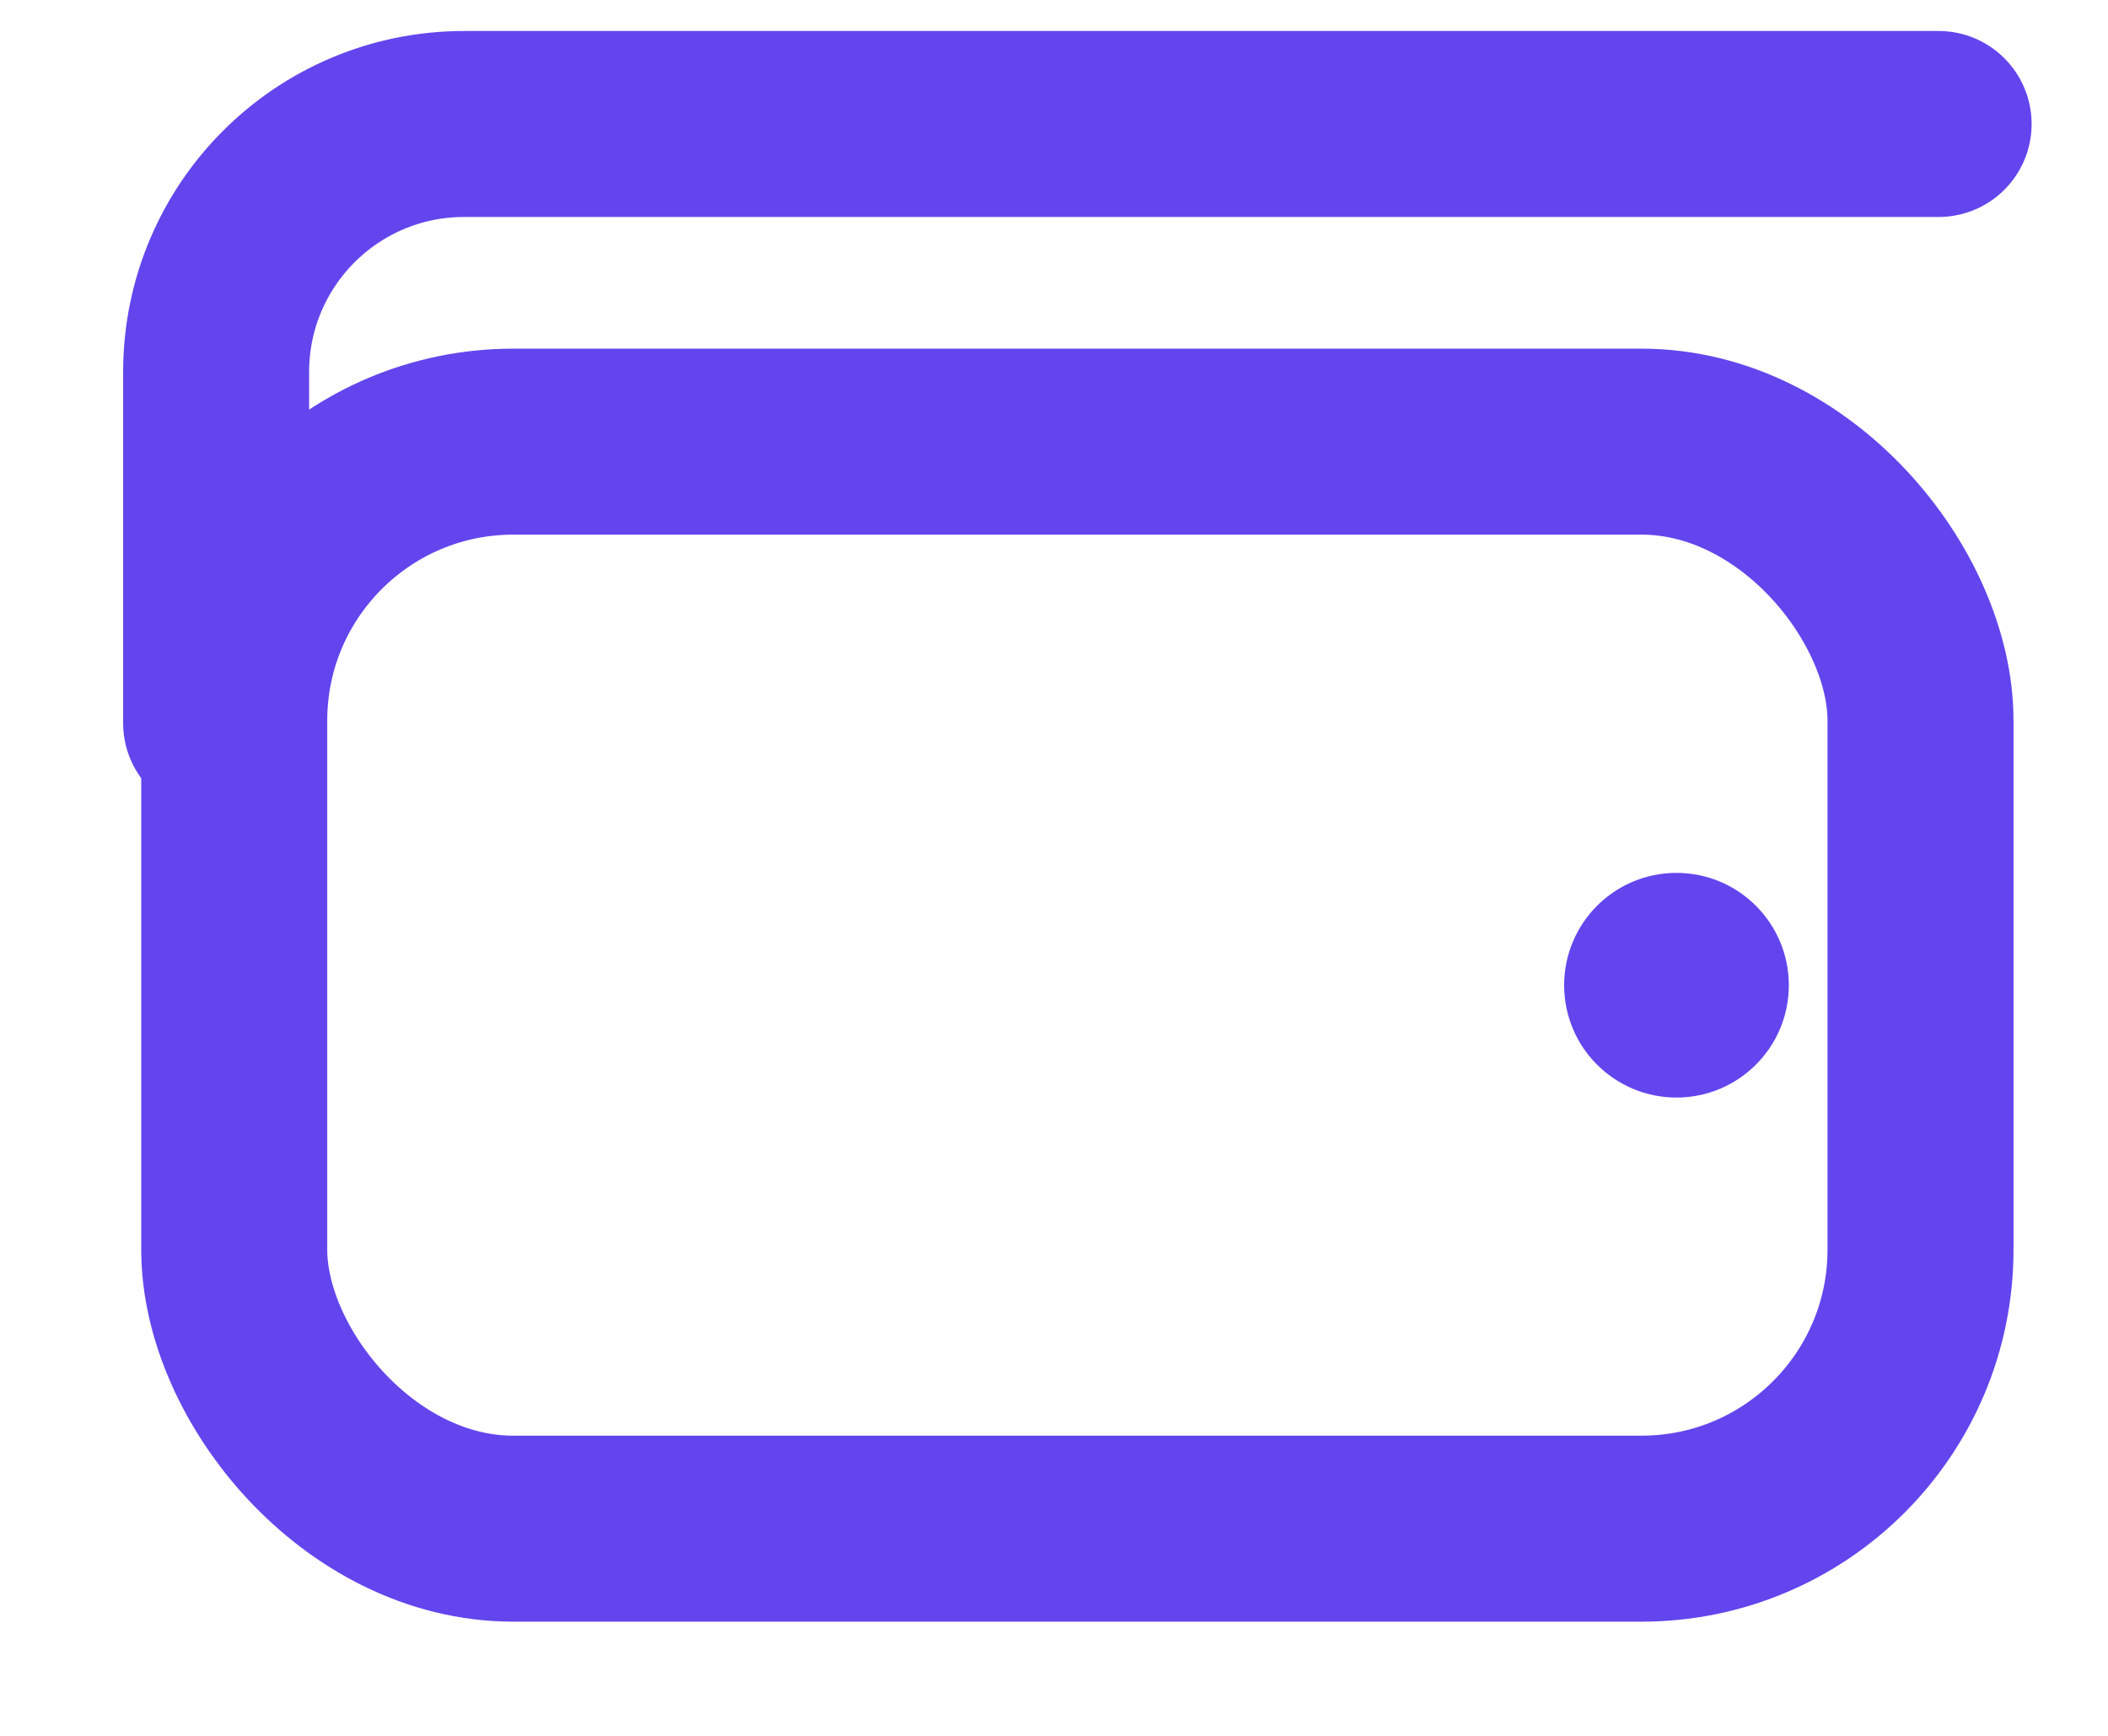 <svg width="17" height="14" viewBox="0 0 17 14" fill="none" xmlns="http://www.w3.org/2000/svg">
<rect x="1.889" y="3.562" width="13.599" height="8.767" rx="2.25" stroke="#6345EE" stroke-width="1.5"/>
<circle cx="13.52" cy="7.946" r="0.75" fill="#6345EE" stroke="#6345EE" stroke-width="0.312"/>
<path d="M1.743 5.832V3C1.743 1.895 2.638 1 3.743 1H15.634" stroke="#6345EE" stroke-width="1.5" stroke-linecap="round"/>
</svg>
